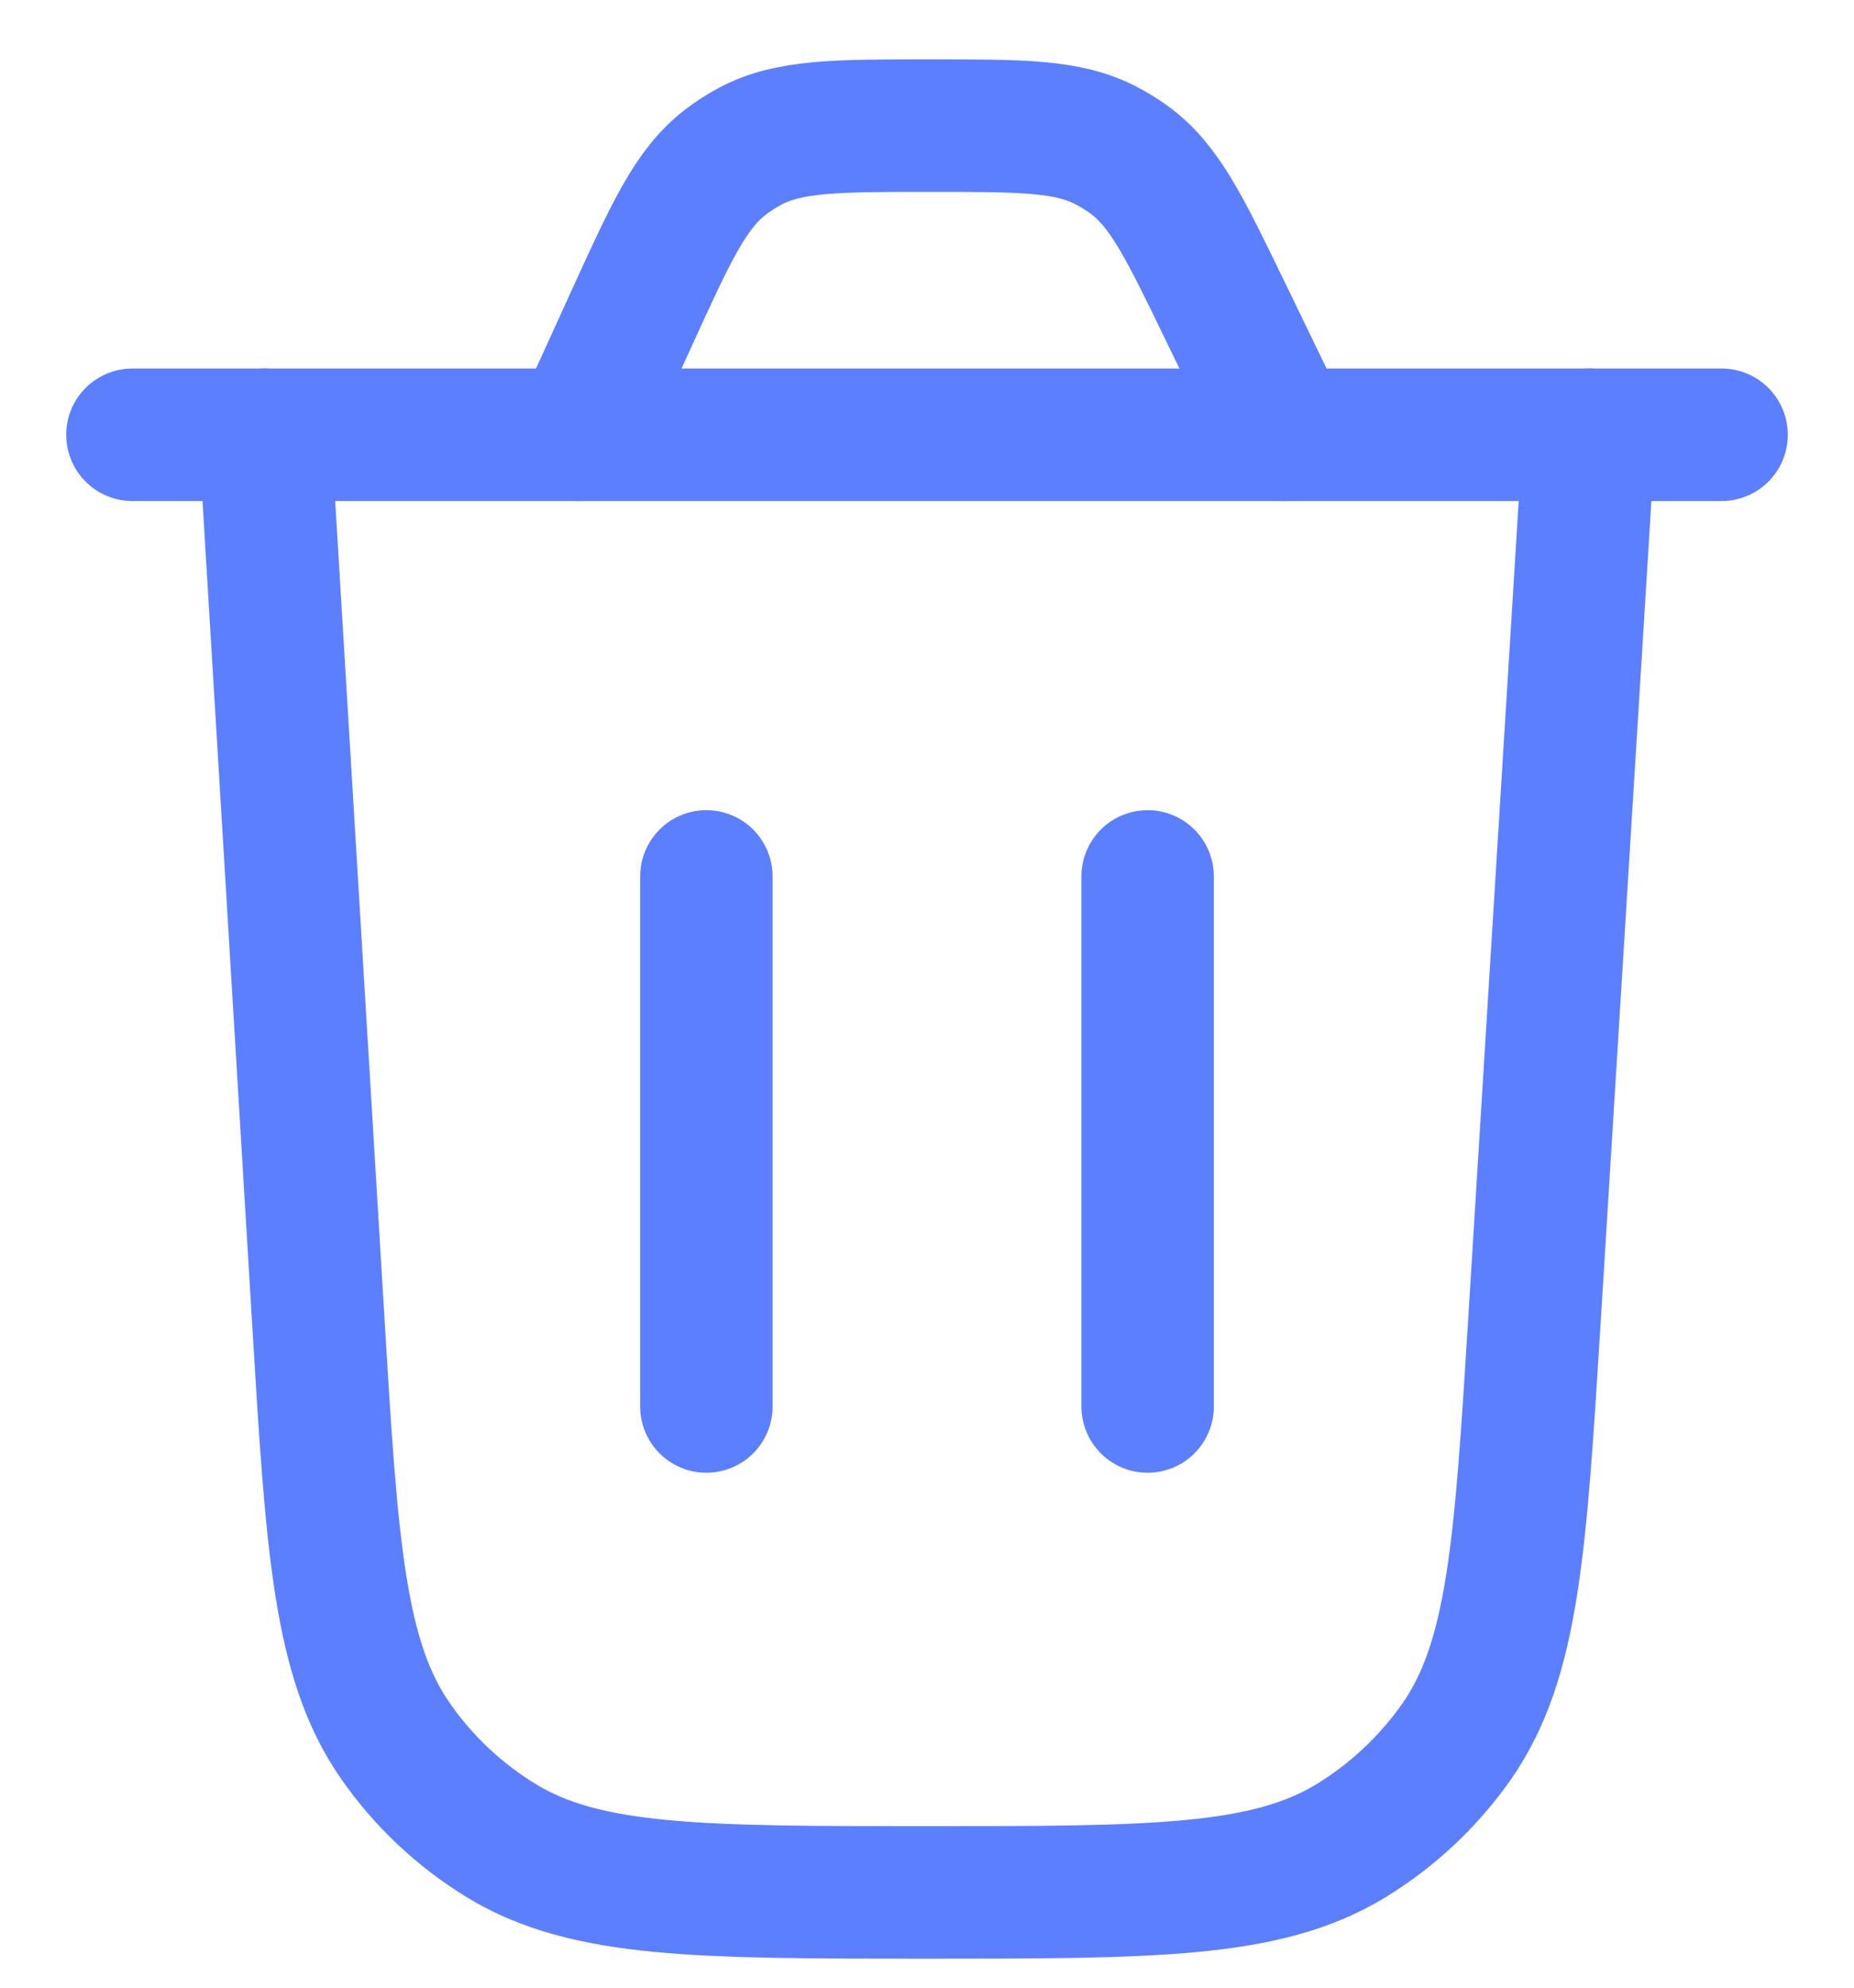<svg width="14" height="15" viewBox="0 0 14 15" fill="none" xmlns="http://www.w3.org/2000/svg">
<path d="M12 3.281L11.587 9.965C11.481 11.672 11.428 12.526 11.001 13.14C10.789 13.443 10.516 13.699 10.2 13.892C9.561 14.281 8.706 14.281 6.995 14.281C5.282 14.281 4.426 14.281 3.786 13.891C3.47 13.698 3.197 13.442 2.986 13.138C2.558 12.523 2.506 11.668 2.403 9.958L2 3.281" stroke="#5B7FFF" stroke-linecap="round"/>
<path d="M13 3.281H1" stroke="#5B7FFF" stroke-linecap="round"/>
<path d="M9.704 3.281L9.249 2.342C8.947 1.719 8.796 1.407 8.535 1.212C8.477 1.169 8.416 1.131 8.352 1.098C8.063 0.948 7.717 0.948 7.024 0.948C6.313 0.948 5.958 0.948 5.664 1.104C5.599 1.139 5.537 1.178 5.479 1.223C5.215 1.426 5.068 1.749 4.773 2.395L4.369 3.281" stroke="#5B7FFF" stroke-linecap="round"/>
<path d="M5.334 10.614L5.334 6.614" stroke="#5B7FFF" stroke-linecap="round"/>
<path d="M8.666 10.614L8.666 6.614" stroke="#5B7FFF" stroke-linecap="round"/>
</svg>
